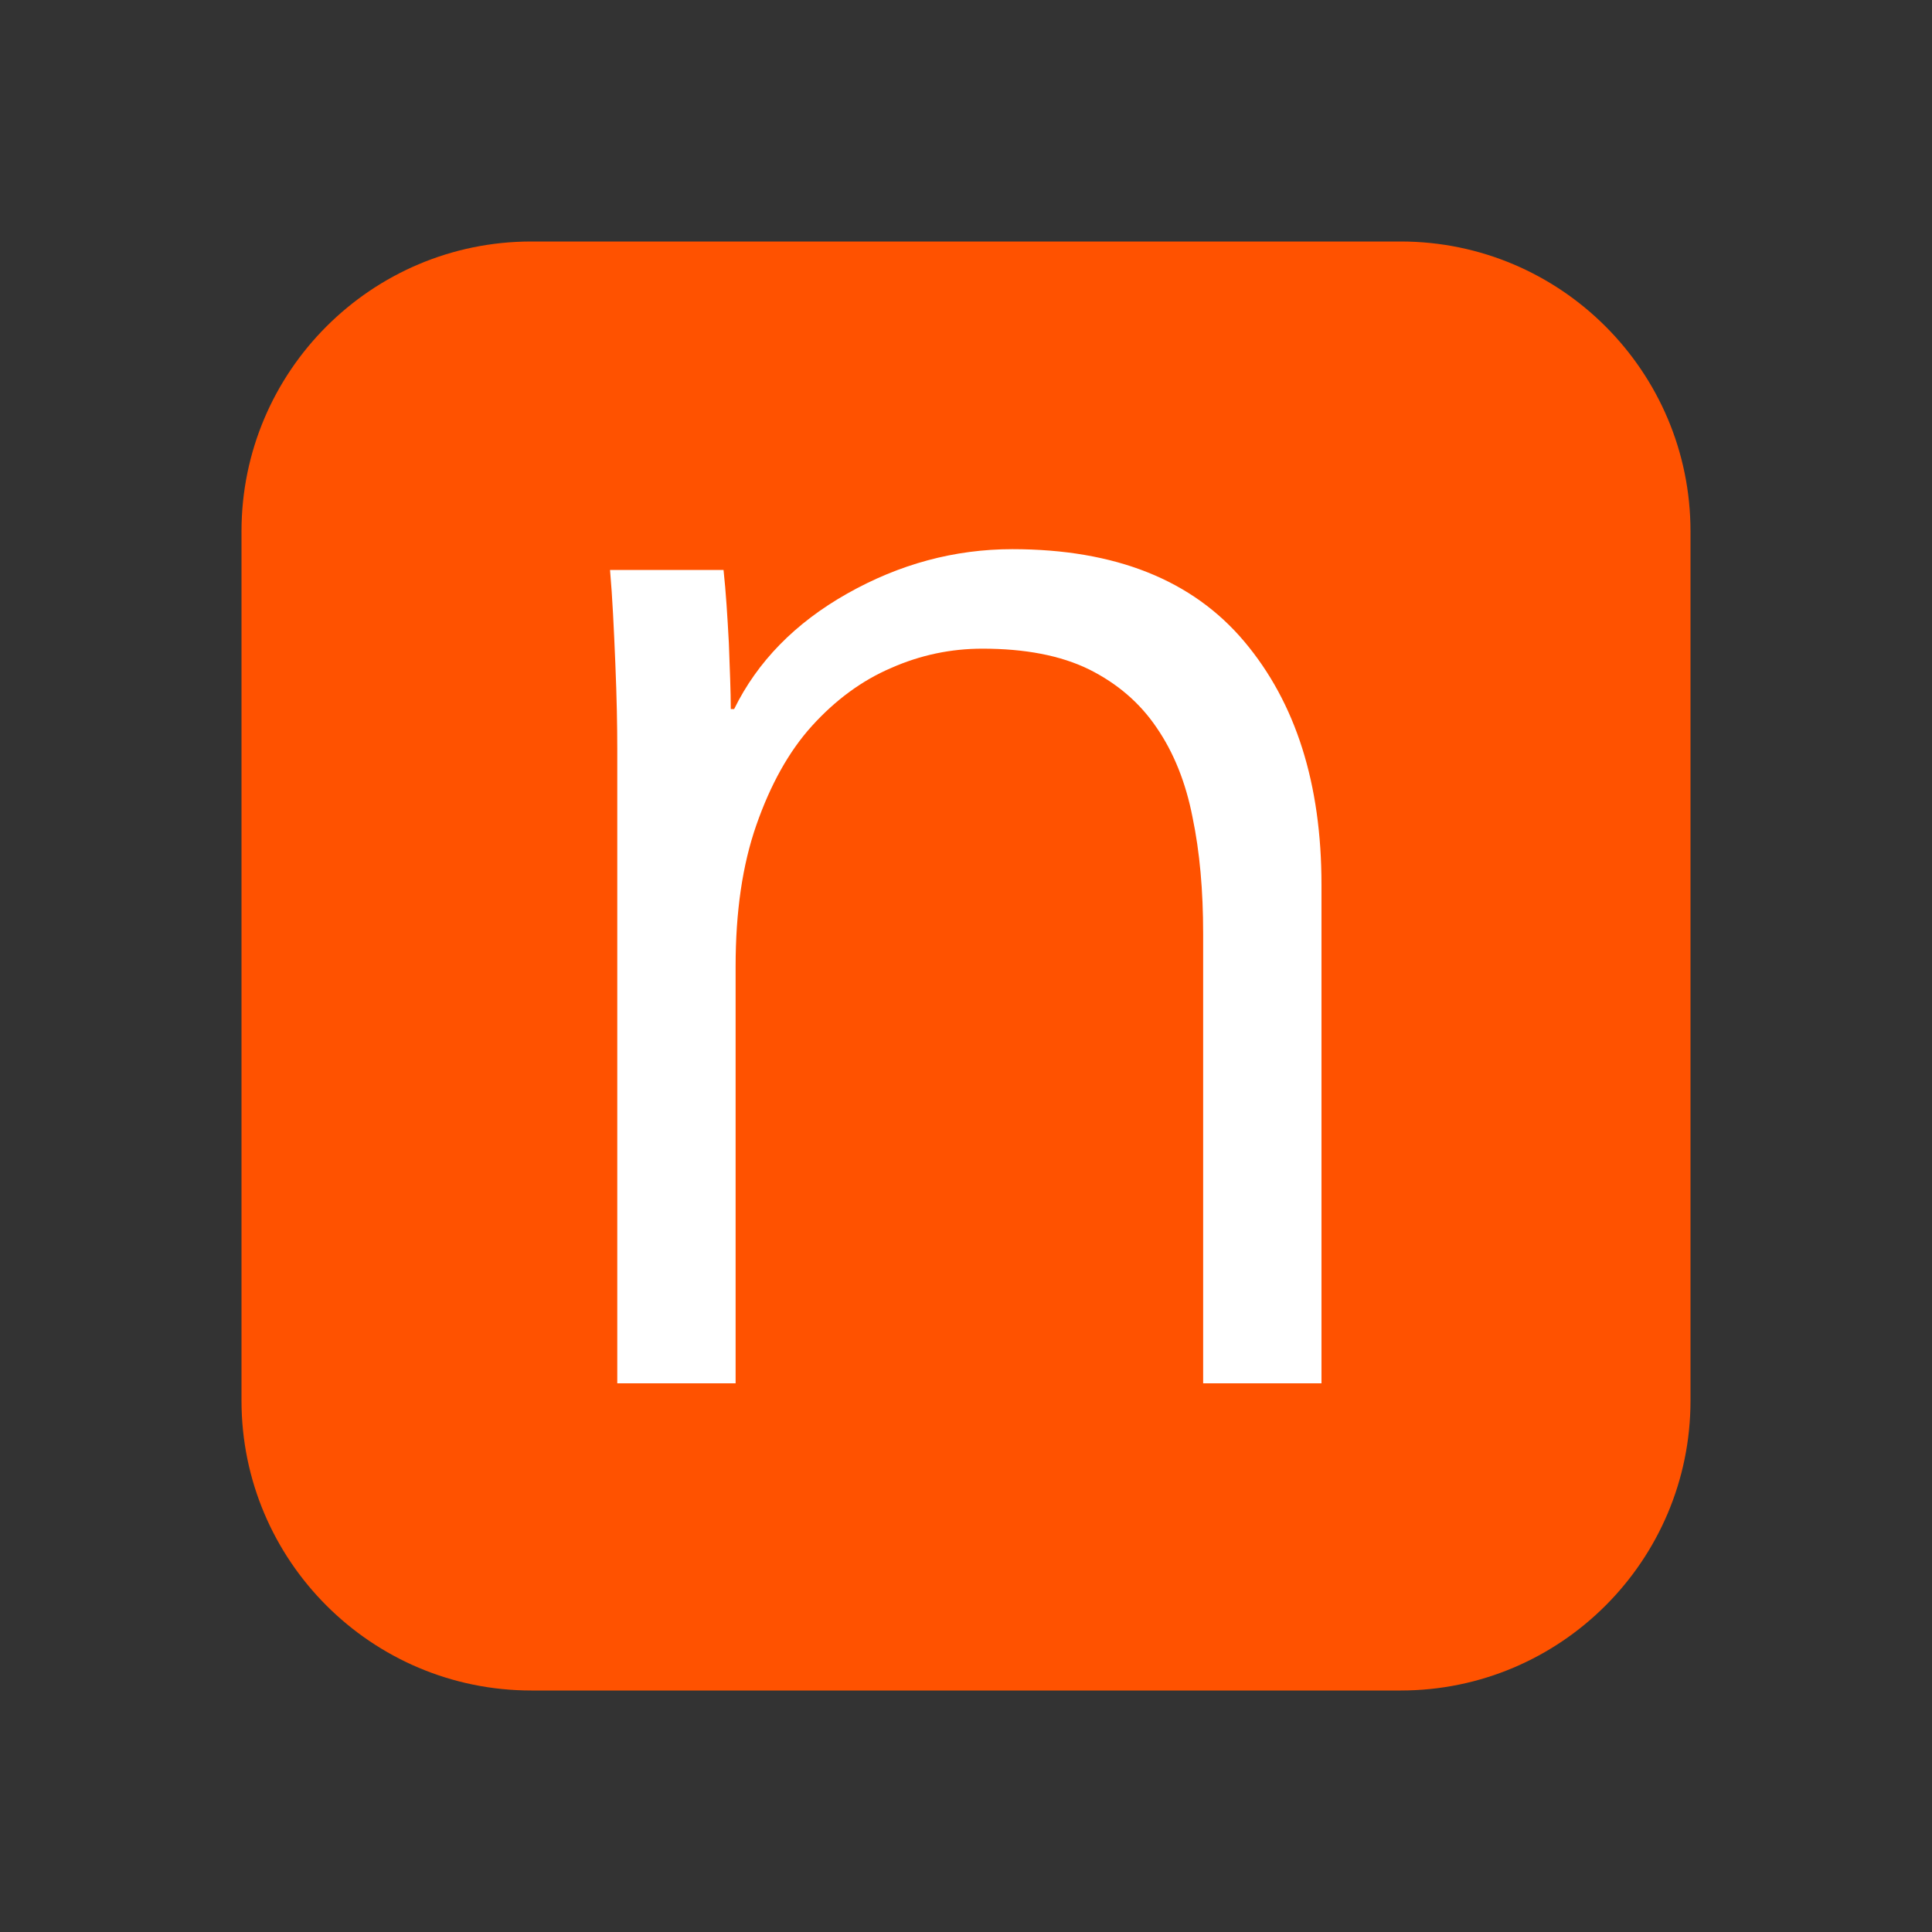 <?xml version="1.0" encoding="utf-8"?>
<!-- Generator: Adobe Illustrator 23.0.4, SVG Export Plug-In . SVG Version: 6.00 Build 0)  -->
<svg version="1.1" xmlns="http://www.w3.org/2000/svg" xmlns:xlink="http://www.w3.org/1999/xlink" x="0px" y="0px"
	 viewBox="0 0 40 40" style="enable-background:new 0 0 40 40;" xml:space="preserve">
<rect x="0" y="0" width="40" height="40" fill="#333333" stroke="none"/>
<style type="text/css">
	.st0{display:none;}
	.st1{display:inline;fill:#FF5200;}
	.st2{fill:#FF5200;}
	.st3{fill:#FFFFFF;}
</style>
<g id="Layer_2" class="st0">
	<polygon class="st1" points="4.83,7.95 20,33.02 34.99,7.95 	"/>
</g>
<g id="Layer_1">
	<path class="st2" d="M29,35H11c-3.31,0-6-2.69-6-6V11c0-3.31,2.69-6,6-6h18c3.31,0,6,2.69,6,6v18C35,32.31,32.31,35,29,35z"/>
	<g>
		<path class="st3" d="M14.98,11.8c0.05,0.46,0.08,0.96,0.11,1.51c0.02,0.55,0.04,1.01,0.04,1.37h0.07
			c0.48-0.98,1.26-1.78,2.34-2.39s2.22-0.92,3.42-0.92c2.13,0,3.73,0.64,4.8,1.91c1.07,1.27,1.6,2.95,1.6,5.04v10.32h-2.45v-9.31
			c0-0.89-0.07-1.69-0.22-2.41c-0.14-0.72-0.39-1.34-0.74-1.85c-0.35-0.52-0.82-0.92-1.4-1.21c-0.59-0.29-1.33-0.43-2.21-0.43
			c-0.65,0-1.28,0.13-1.89,0.4c-0.61,0.26-1.16,0.67-1.64,1.2s-0.86,1.22-1.15,2.05c-0.29,0.83-0.43,1.8-0.43,2.93v8.63h-2.45V15.5
			c0-0.46-0.01-1.04-0.04-1.76s-0.06-1.37-0.11-1.94H14.98z"/>
	</g>
</g>
</svg>
